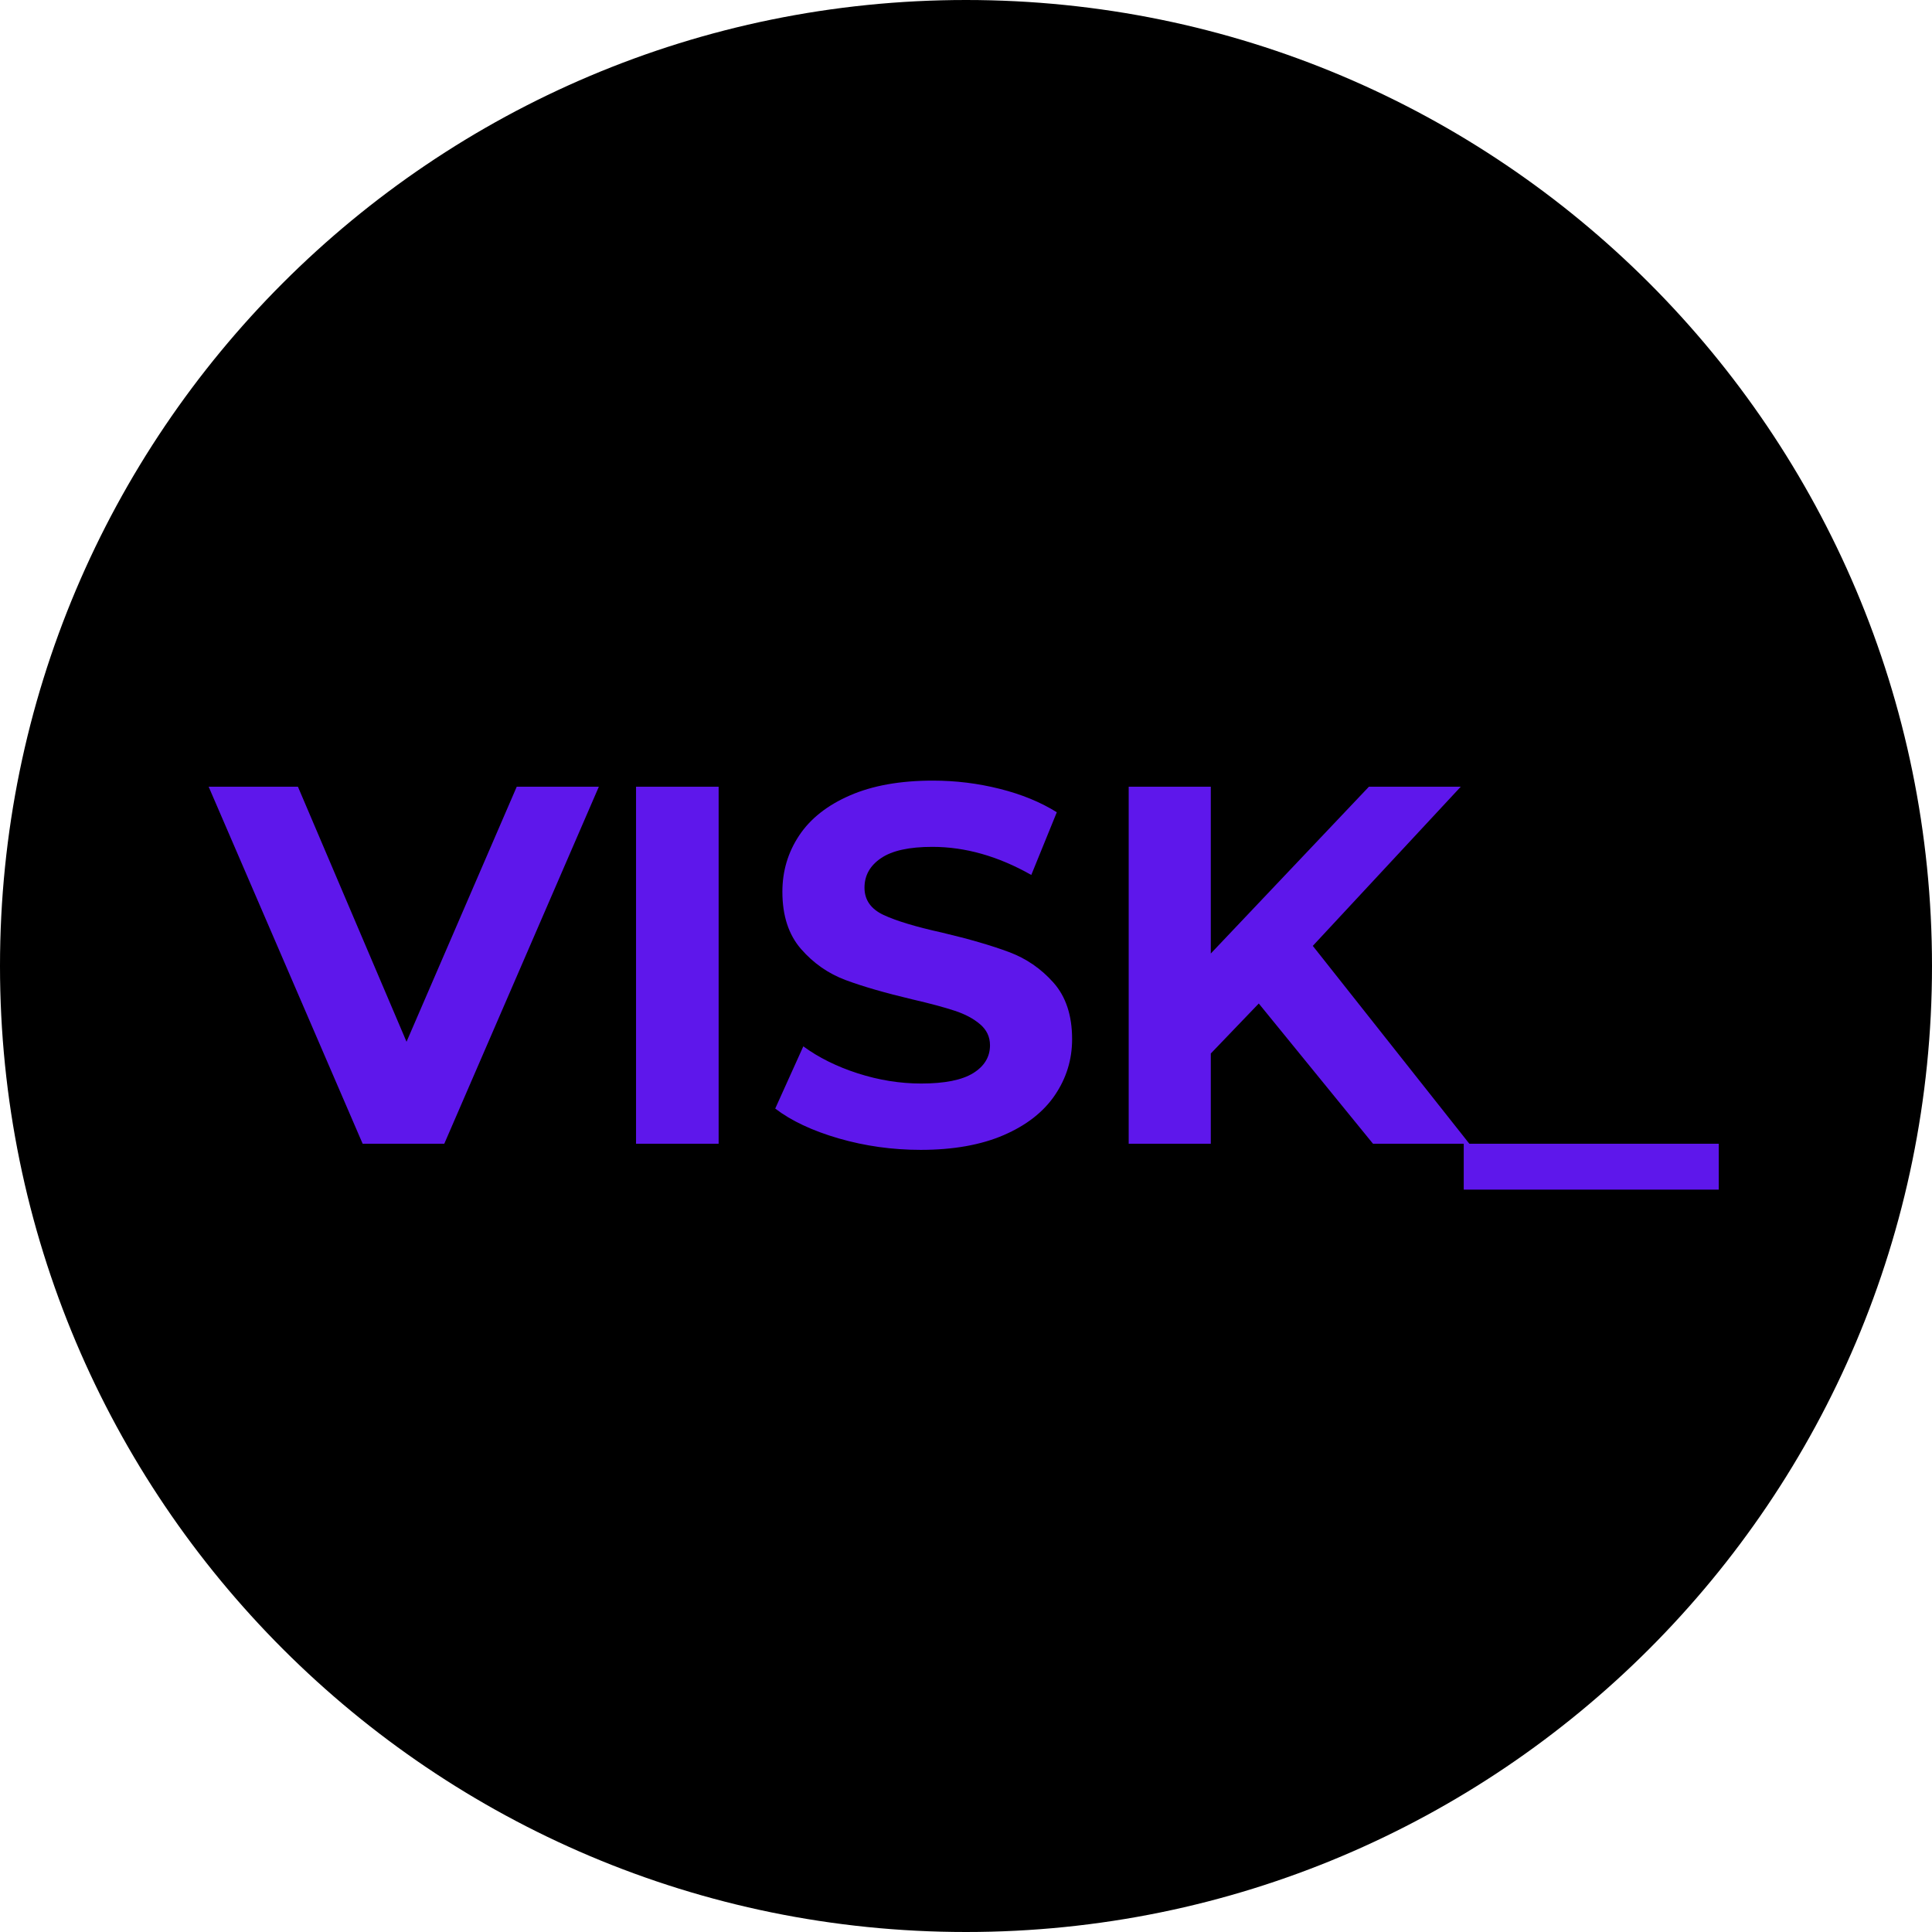 <svg xmlns="http://www.w3.org/2000/svg" xmlns:xlink="http://www.w3.org/1999/xlink" width="500" zoomAndPan="magnify" viewBox="0 0 375 375" height="500" preserveAspectRatio="xMidYMid meet" version="1.0"><defs><g/><clipPath id="90cf07e97e"><path d="M 187.5 0 C 83.945 0 0 83.945 0 187.5 C 0 291.055 83.945 375 187.5 375 C 291.055 375 375 291.055 375 187.5 C 375 83.945 291.055 0 187.5 0 " clip-rule="nonzero"/></clipPath></defs><g clip-path="url(#90cf07e97e)"><rect x="-37.5" width="450" fill="#000000" y="-37.5" height="450" fill-opacity="1"/></g><g fill="#5e17eb" fill-opacity="1"><g transform="translate(41.391, 222)"><g><path d="M 74.844 -69.297 L 44.844 0 L 29 0 L -0.891 -69.297 L 16.438 -69.297 L 37.516 -19.797 L 58.906 -69.297 Z M 74.844 -69.297 "/></g></g></g><g fill="#5e17eb" fill-opacity="1"><g transform="translate(115.236, 222)"><g><path d="M 8.219 -69.297 L 24.25 -69.297 L 24.25 0 L 8.219 0 Z M 8.219 -69.297 "/></g></g></g><g fill="#5e17eb" fill-opacity="1"><g transform="translate(147.704, 222)"><g><path d="M 30.984 1.188 C 25.504 1.188 20.207 0.445 15.094 -1.031 C 9.977 -2.52 5.867 -4.453 2.766 -6.828 L 8.219 -18.906 C 11.188 -16.727 14.719 -14.977 18.812 -13.656 C 22.906 -12.344 27 -11.688 31.094 -11.688 C 35.645 -11.688 39.008 -12.359 41.188 -13.703 C 43.363 -15.055 44.453 -16.859 44.453 -19.109 C 44.453 -20.754 43.805 -22.117 42.516 -23.203 C 41.234 -24.297 39.582 -25.172 37.562 -25.828 C 35.551 -26.492 32.832 -27.223 29.406 -28.016 C 24.125 -29.266 19.801 -30.516 16.438 -31.766 C 13.07 -33.023 10.18 -35.039 7.766 -37.812 C 5.359 -40.582 4.156 -44.281 4.156 -48.906 C 4.156 -52.926 5.242 -56.57 7.422 -59.844 C 9.598 -63.113 12.879 -65.703 17.266 -67.609 C 21.66 -69.523 27.023 -70.484 33.359 -70.484 C 37.785 -70.484 42.109 -69.953 46.328 -68.891 C 50.555 -67.836 54.254 -66.32 57.422 -64.344 L 52.469 -52.172 C 46.062 -55.805 39.66 -57.625 33.266 -57.625 C 28.773 -57.625 25.457 -56.895 23.312 -55.438 C 21.164 -53.988 20.094 -52.078 20.094 -49.703 C 20.094 -47.328 21.328 -45.562 23.797 -44.406 C 26.273 -43.25 30.055 -42.109 35.141 -40.984 C 40.422 -39.734 44.742 -38.477 48.109 -37.219 C 51.473 -35.969 54.359 -33.988 56.766 -31.281 C 59.18 -28.57 60.391 -24.91 60.391 -20.297 C 60.391 -16.336 59.281 -12.723 57.062 -9.453 C 54.852 -6.18 51.535 -3.586 47.109 -1.672 C 42.691 0.234 37.316 1.188 30.984 1.188 Z M 30.984 1.188 "/></g></g></g><g fill="#5e17eb" fill-opacity="1"><g transform="translate(210.859, 222)"><g><path d="M 33.469 -27.219 L 24.156 -17.516 L 24.156 0 L 8.219 0 L 8.219 -69.297 L 24.156 -69.297 L 24.156 -36.922 L 54.844 -69.297 L 72.672 -69.297 L 43.953 -38.406 L 74.344 0 L 55.641 0 Z M 33.469 -27.219 "/></g></g></g><g fill="#5e17eb" fill-opacity="1"><g transform="translate(284.11, 222)"><g><path d="M 0 0 L 49.5 0 L 49.5 8.906 L 0 8.906 Z M 0 0 "/></g></g></g></svg>